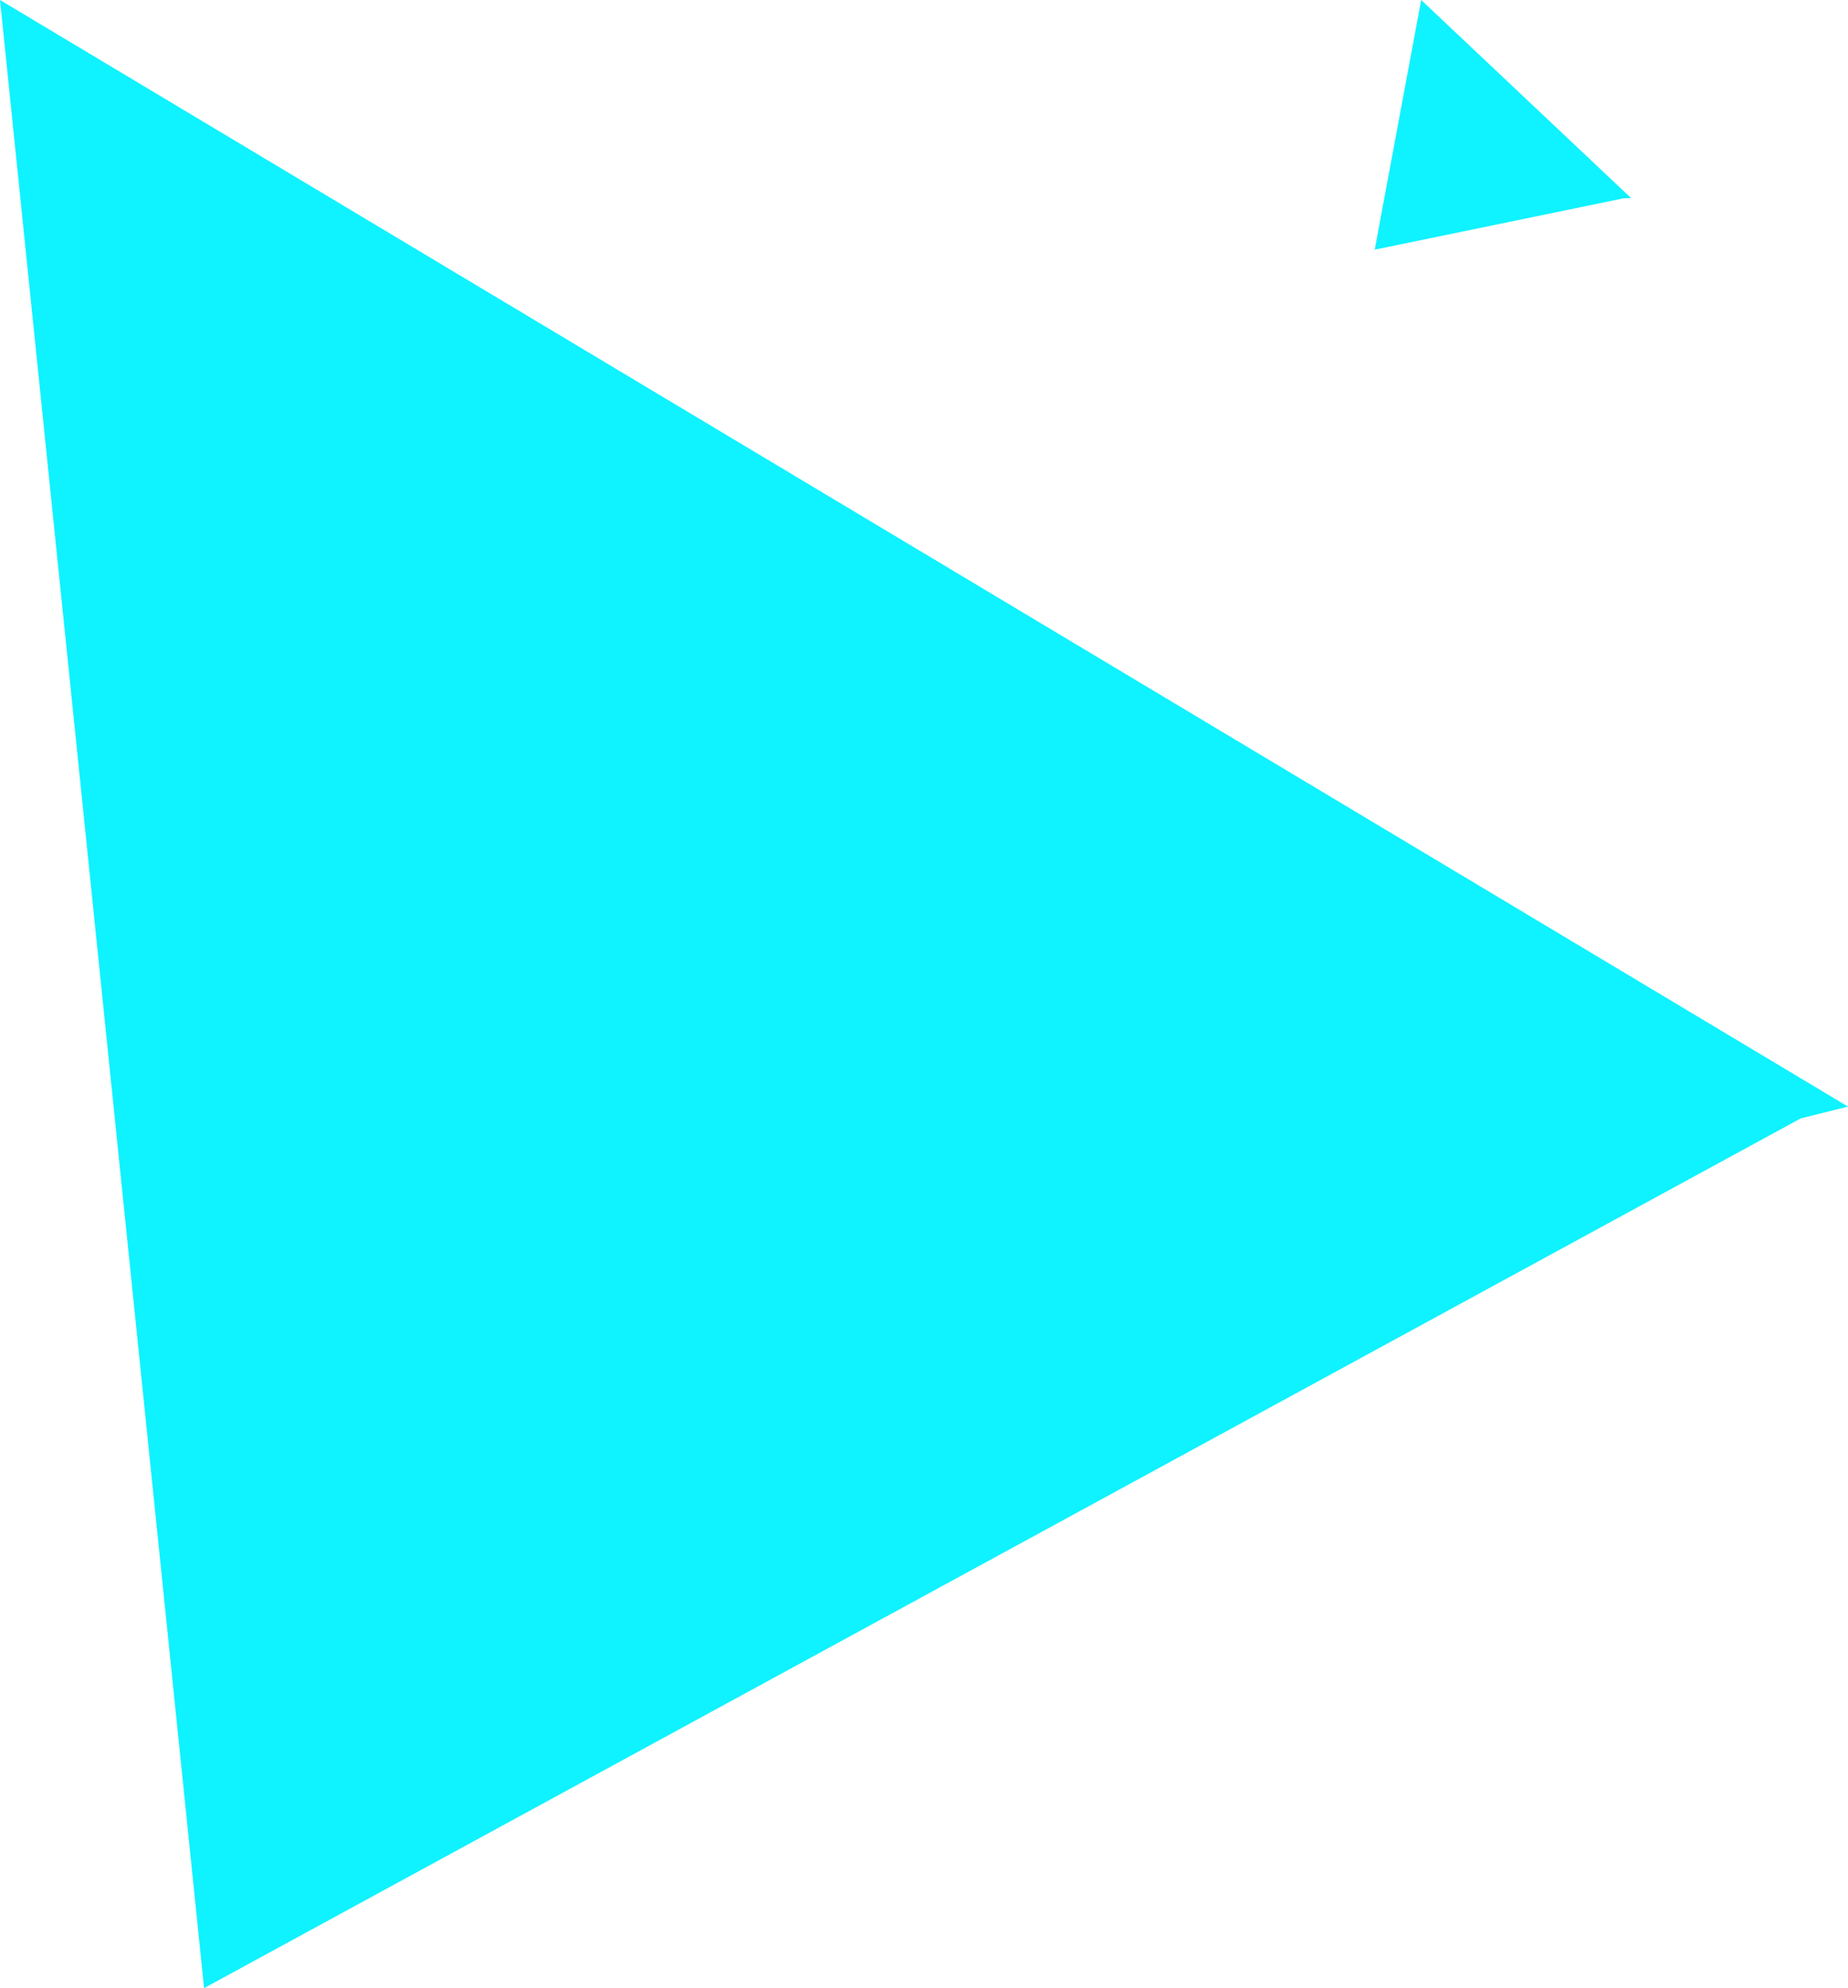 <svg xmlns="http://www.w3.org/2000/svg" viewBox="0 0 40.57 43.64"><defs><style>.cls-1{fill:#0ff2ff;}</style></defs><title>Asset 15</title><g id="Layer_2" data-name="Layer 2"><g id="Icons"><polyline class="cls-1" points="40.57 24.29 0 0 4.48 43.64 39.53 24.55"/><polyline class="cls-1" points="35.81 4.35 31.2 0 30.18 5.48 35.66 4.35"/></g></g></svg>